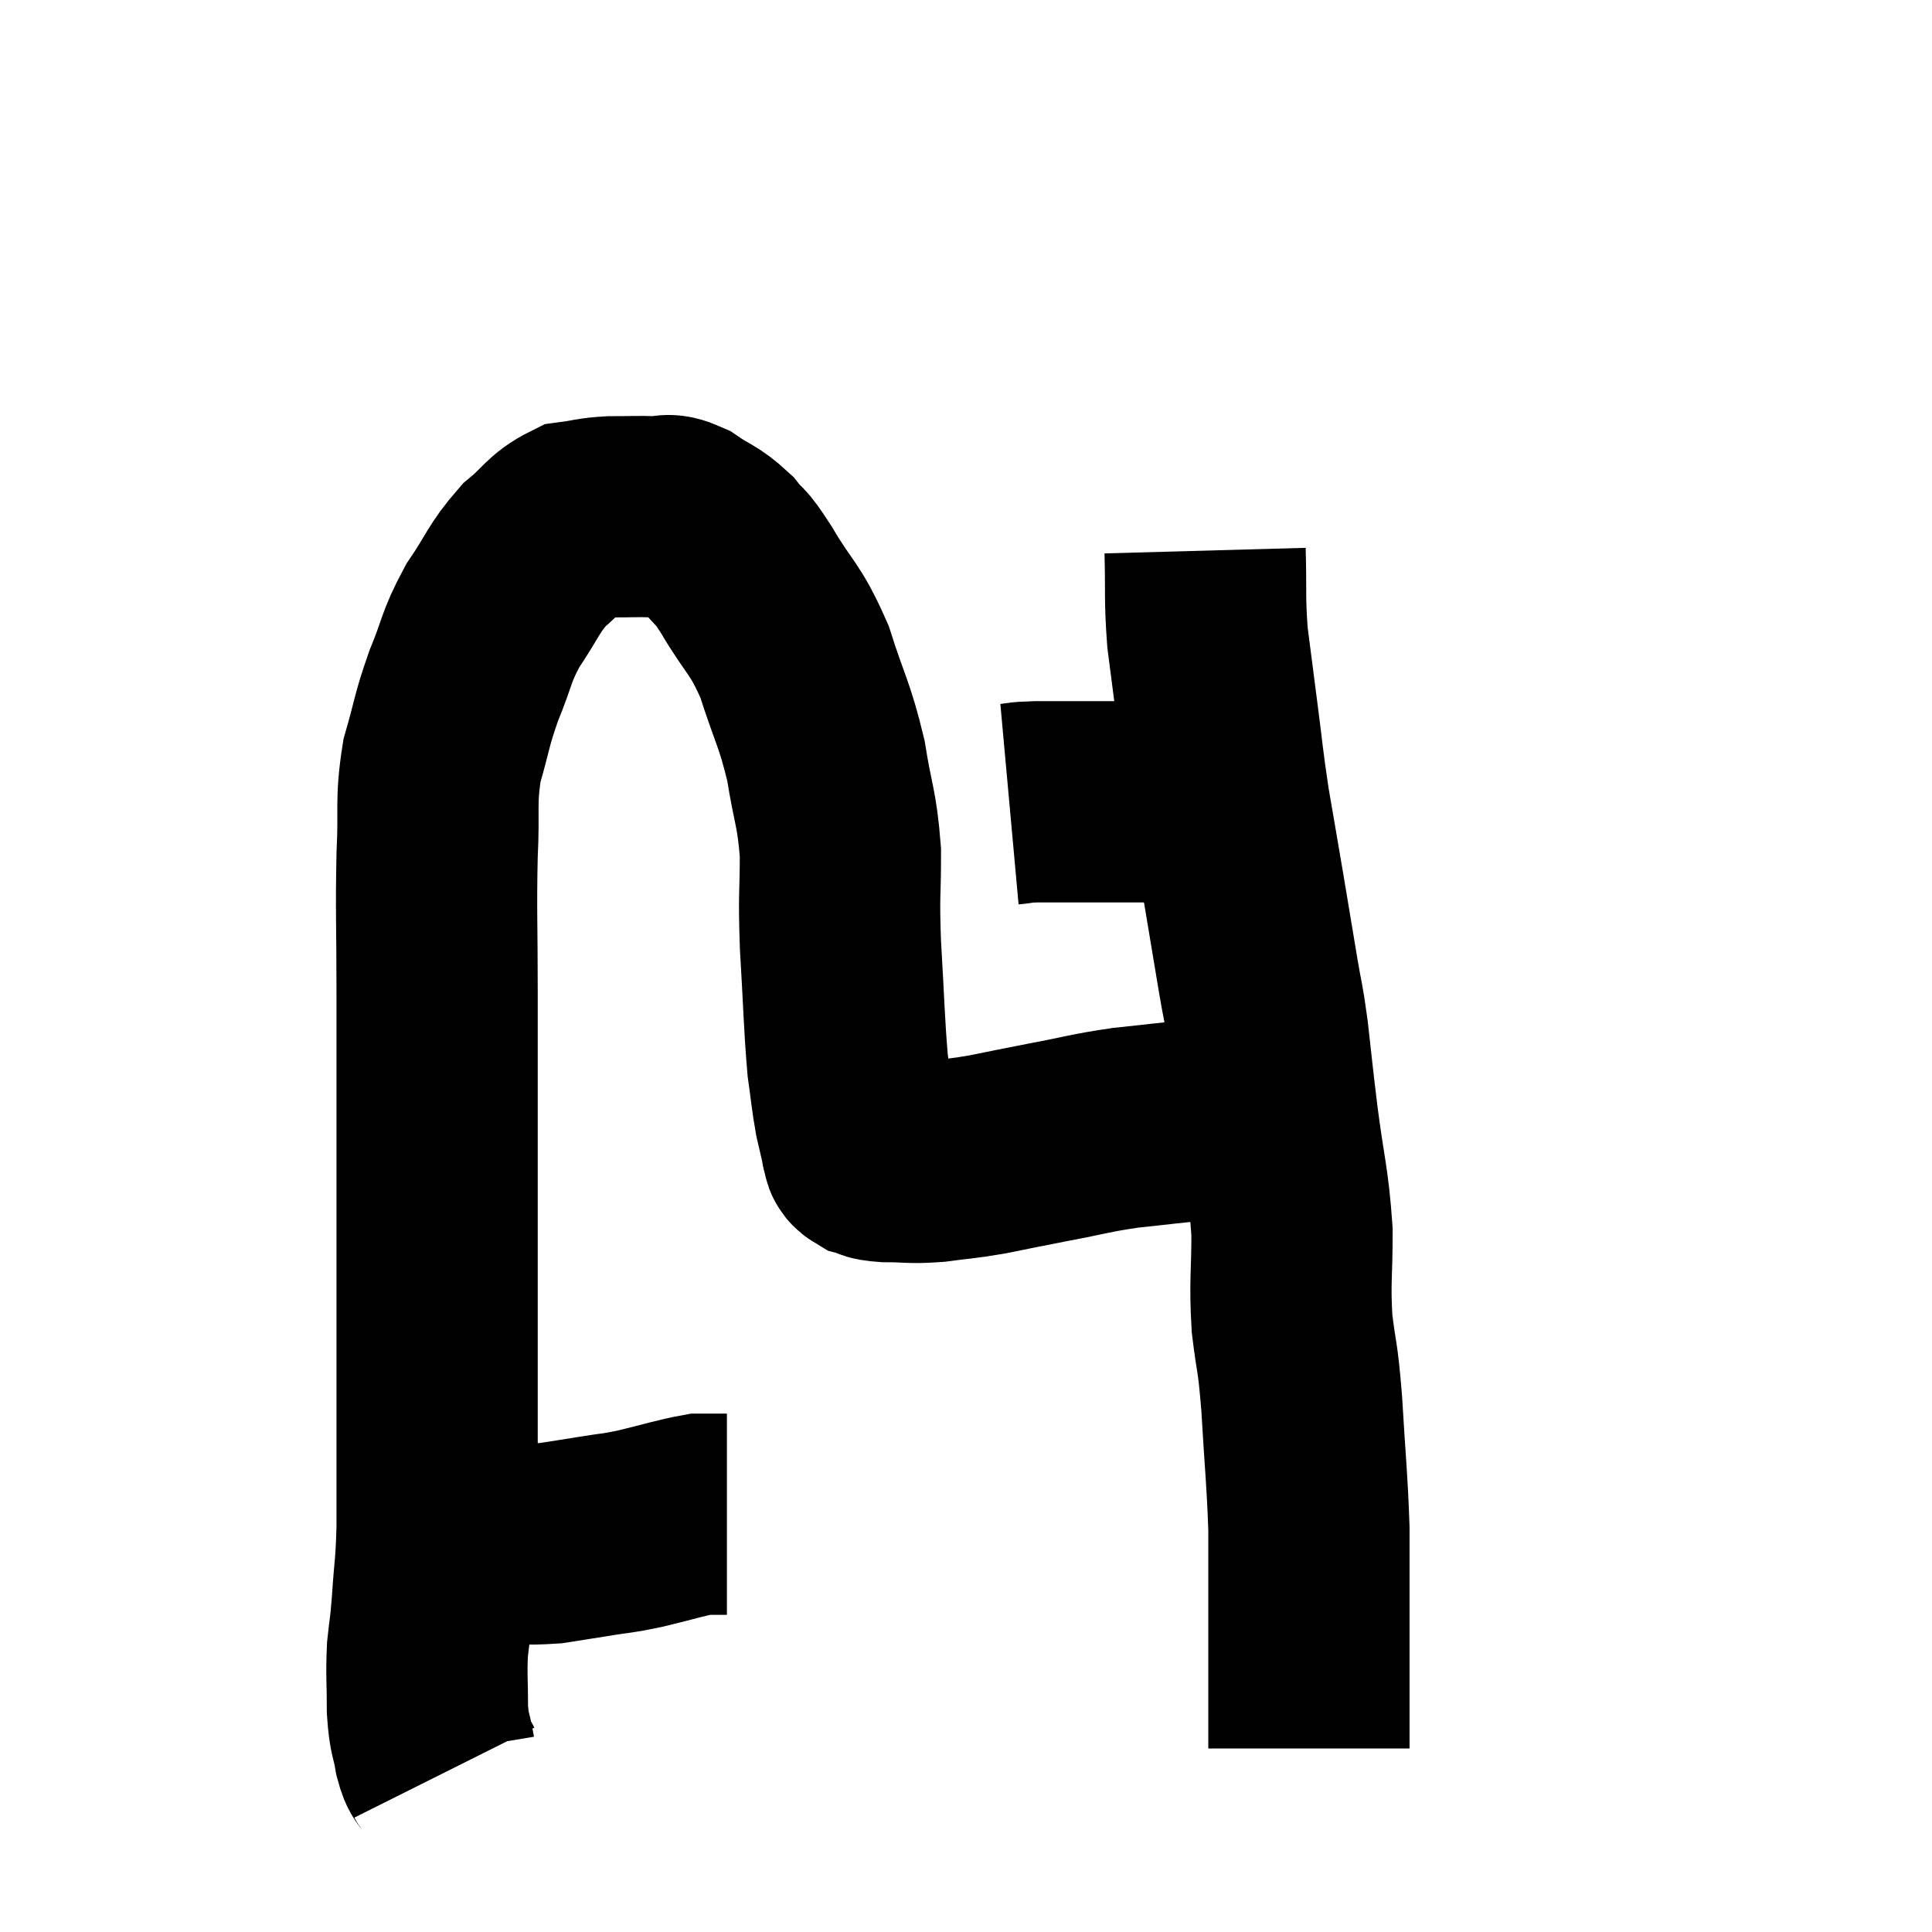 <svg width="48" height="48" viewBox="0 0 48 48" xmlns="http://www.w3.org/2000/svg"><path d="M 10.26 38.34 C 11.19 38.34, 11.265 38.34, 12.12 38.34 C 12.9 38.34, 13.005 38.385, 13.68 38.34 C 14.25 38.25, 14.265 38.25, 14.82 38.16 C 15.36 38.07, 15.255 38.115, 15.9 37.98 C 16.65 37.8, 16.905 37.71, 17.4 37.62 C 17.64 37.62, 17.715 37.62, 17.88 37.62 C 17.97 37.62, 18.015 37.62, 18.06 37.62 L 18.06 37.62" fill="none" stroke="black" stroke-width="5"></path><path d="M 11.04 44.04 C 10.92 43.8, 10.905 43.95, 10.8 43.56 C 10.71 43.02, 10.665 43.125, 10.62 42.48 C 10.62 41.73, 10.59 41.64, 10.62 40.98 C 10.68 40.41, 10.68 40.59, 10.74 39.84 C 10.8 38.91, 10.83 38.985, 10.86 37.98 C 10.86 36.9, 10.86 37.065, 10.86 35.82 C 10.86 34.41, 10.86 34.32, 10.86 33 C 10.86 31.77, 10.86 31.62, 10.86 30.54 C 10.86 29.61, 10.86 30.15, 10.86 28.68 C 10.86 26.67, 10.86 26.52, 10.86 24.66 C 10.86 22.95, 10.83 22.68, 10.86 21.24 C 10.92 20.07, 10.815 19.95, 10.98 18.9 C 11.25 17.97, 11.205 17.94, 11.52 17.04 C 11.88 16.17, 11.805 16.11, 12.24 15.3 C 12.75 14.55, 12.75 14.385, 13.26 13.8 C 13.77 13.38, 13.8 13.2, 14.28 12.96 C 14.73 12.9, 14.685 12.87, 15.18 12.84 C 15.72 12.84, 15.825 12.825, 16.26 12.84 C 16.59 12.87, 16.515 12.72, 16.92 12.9 C 17.4 13.23, 17.475 13.185, 17.88 13.56 C 18.21 13.98, 18.075 13.68, 18.54 14.4 C 19.14 15.42, 19.245 15.315, 19.74 16.44 C 20.13 17.67, 20.235 17.715, 20.52 18.9 C 20.7 20.04, 20.79 20.04, 20.88 21.18 C 20.88 22.32, 20.835 22.14, 20.88 23.46 C 20.97 24.96, 20.97 25.395, 21.06 26.46 C 21.15 27.09, 21.15 27.21, 21.24 27.72 C 21.33 28.11, 21.375 28.305, 21.42 28.5 C 21.42 28.5, 21.39 28.44, 21.42 28.5 C 21.48 28.62, 21.39 28.65, 21.54 28.74 C 21.78 28.8, 21.6 28.83, 22.02 28.86 C 22.62 28.86, 22.59 28.905, 23.22 28.86 C 23.88 28.77, 23.835 28.8, 24.54 28.68 C 25.29 28.53, 25.185 28.545, 26.04 28.38 C 27 28.2, 27.045 28.155, 27.96 28.02 C 28.83 27.93, 29.115 27.885, 29.7 27.84 C 30 27.84, 29.955 27.84, 30.3 27.84 C 30.69 27.84, 30.735 27.84, 31.08 27.84 C 31.38 27.84, 31.41 27.84, 31.68 27.84 C 31.92 27.84, 31.965 27.84, 32.16 27.84 C 32.31 27.84, 32.385 27.84, 32.46 27.84 L 32.46 27.84" fill="none" stroke="black" stroke-width="5"></path><path d="M 25.08 19.98 C 25.41 19.95, 25.245 19.935, 25.74 19.92 C 26.4 19.92, 26.415 19.92, 27.06 19.92 C 27.69 19.92, 27.69 19.92, 28.32 19.92 C 28.95 19.92, 28.995 19.935, 29.58 19.92 C 30.12 19.89, 30.315 19.875, 30.66 19.86 C 30.81 19.86, 30.84 19.86, 30.96 19.86 L 31.14 19.86" fill="none" stroke="black" stroke-width="5"></path><path d="M 29.94 13.68 C 29.97 14.76, 29.925 14.835, 30 15.84 C 30.12 16.77, 30.105 16.665, 30.24 17.7 C 30.39 18.84, 30.375 18.885, 30.54 19.98 C 30.72 21.03, 30.72 21.015, 30.9 22.08 C 31.08 23.16, 31.11 23.34, 31.26 24.24 C 31.38 24.96, 31.38 24.795, 31.5 25.68 C 31.62 26.73, 31.59 26.55, 31.74 27.78 C 31.92 29.19, 32.01 29.325, 32.1 30.6 C 32.1 31.74, 32.04 31.815, 32.1 32.88 C 32.22 33.87, 32.235 33.585, 32.34 34.86 C 32.43 36.42, 32.475 36.69, 32.52 37.98 C 32.52 39, 32.52 39.195, 32.52 40.02 C 32.52 40.65, 32.52 40.785, 32.52 41.28 C 32.52 41.64, 32.52 41.655, 32.52 42 C 32.52 42.33, 32.52 42.3, 32.52 42.66 C 32.52 43.05, 32.52 43.245, 32.52 43.44 C 32.52 43.44, 32.52 43.44, 32.52 43.44 L 32.52 43.44" fill="none" stroke="black" stroke-width="5"></path></svg>